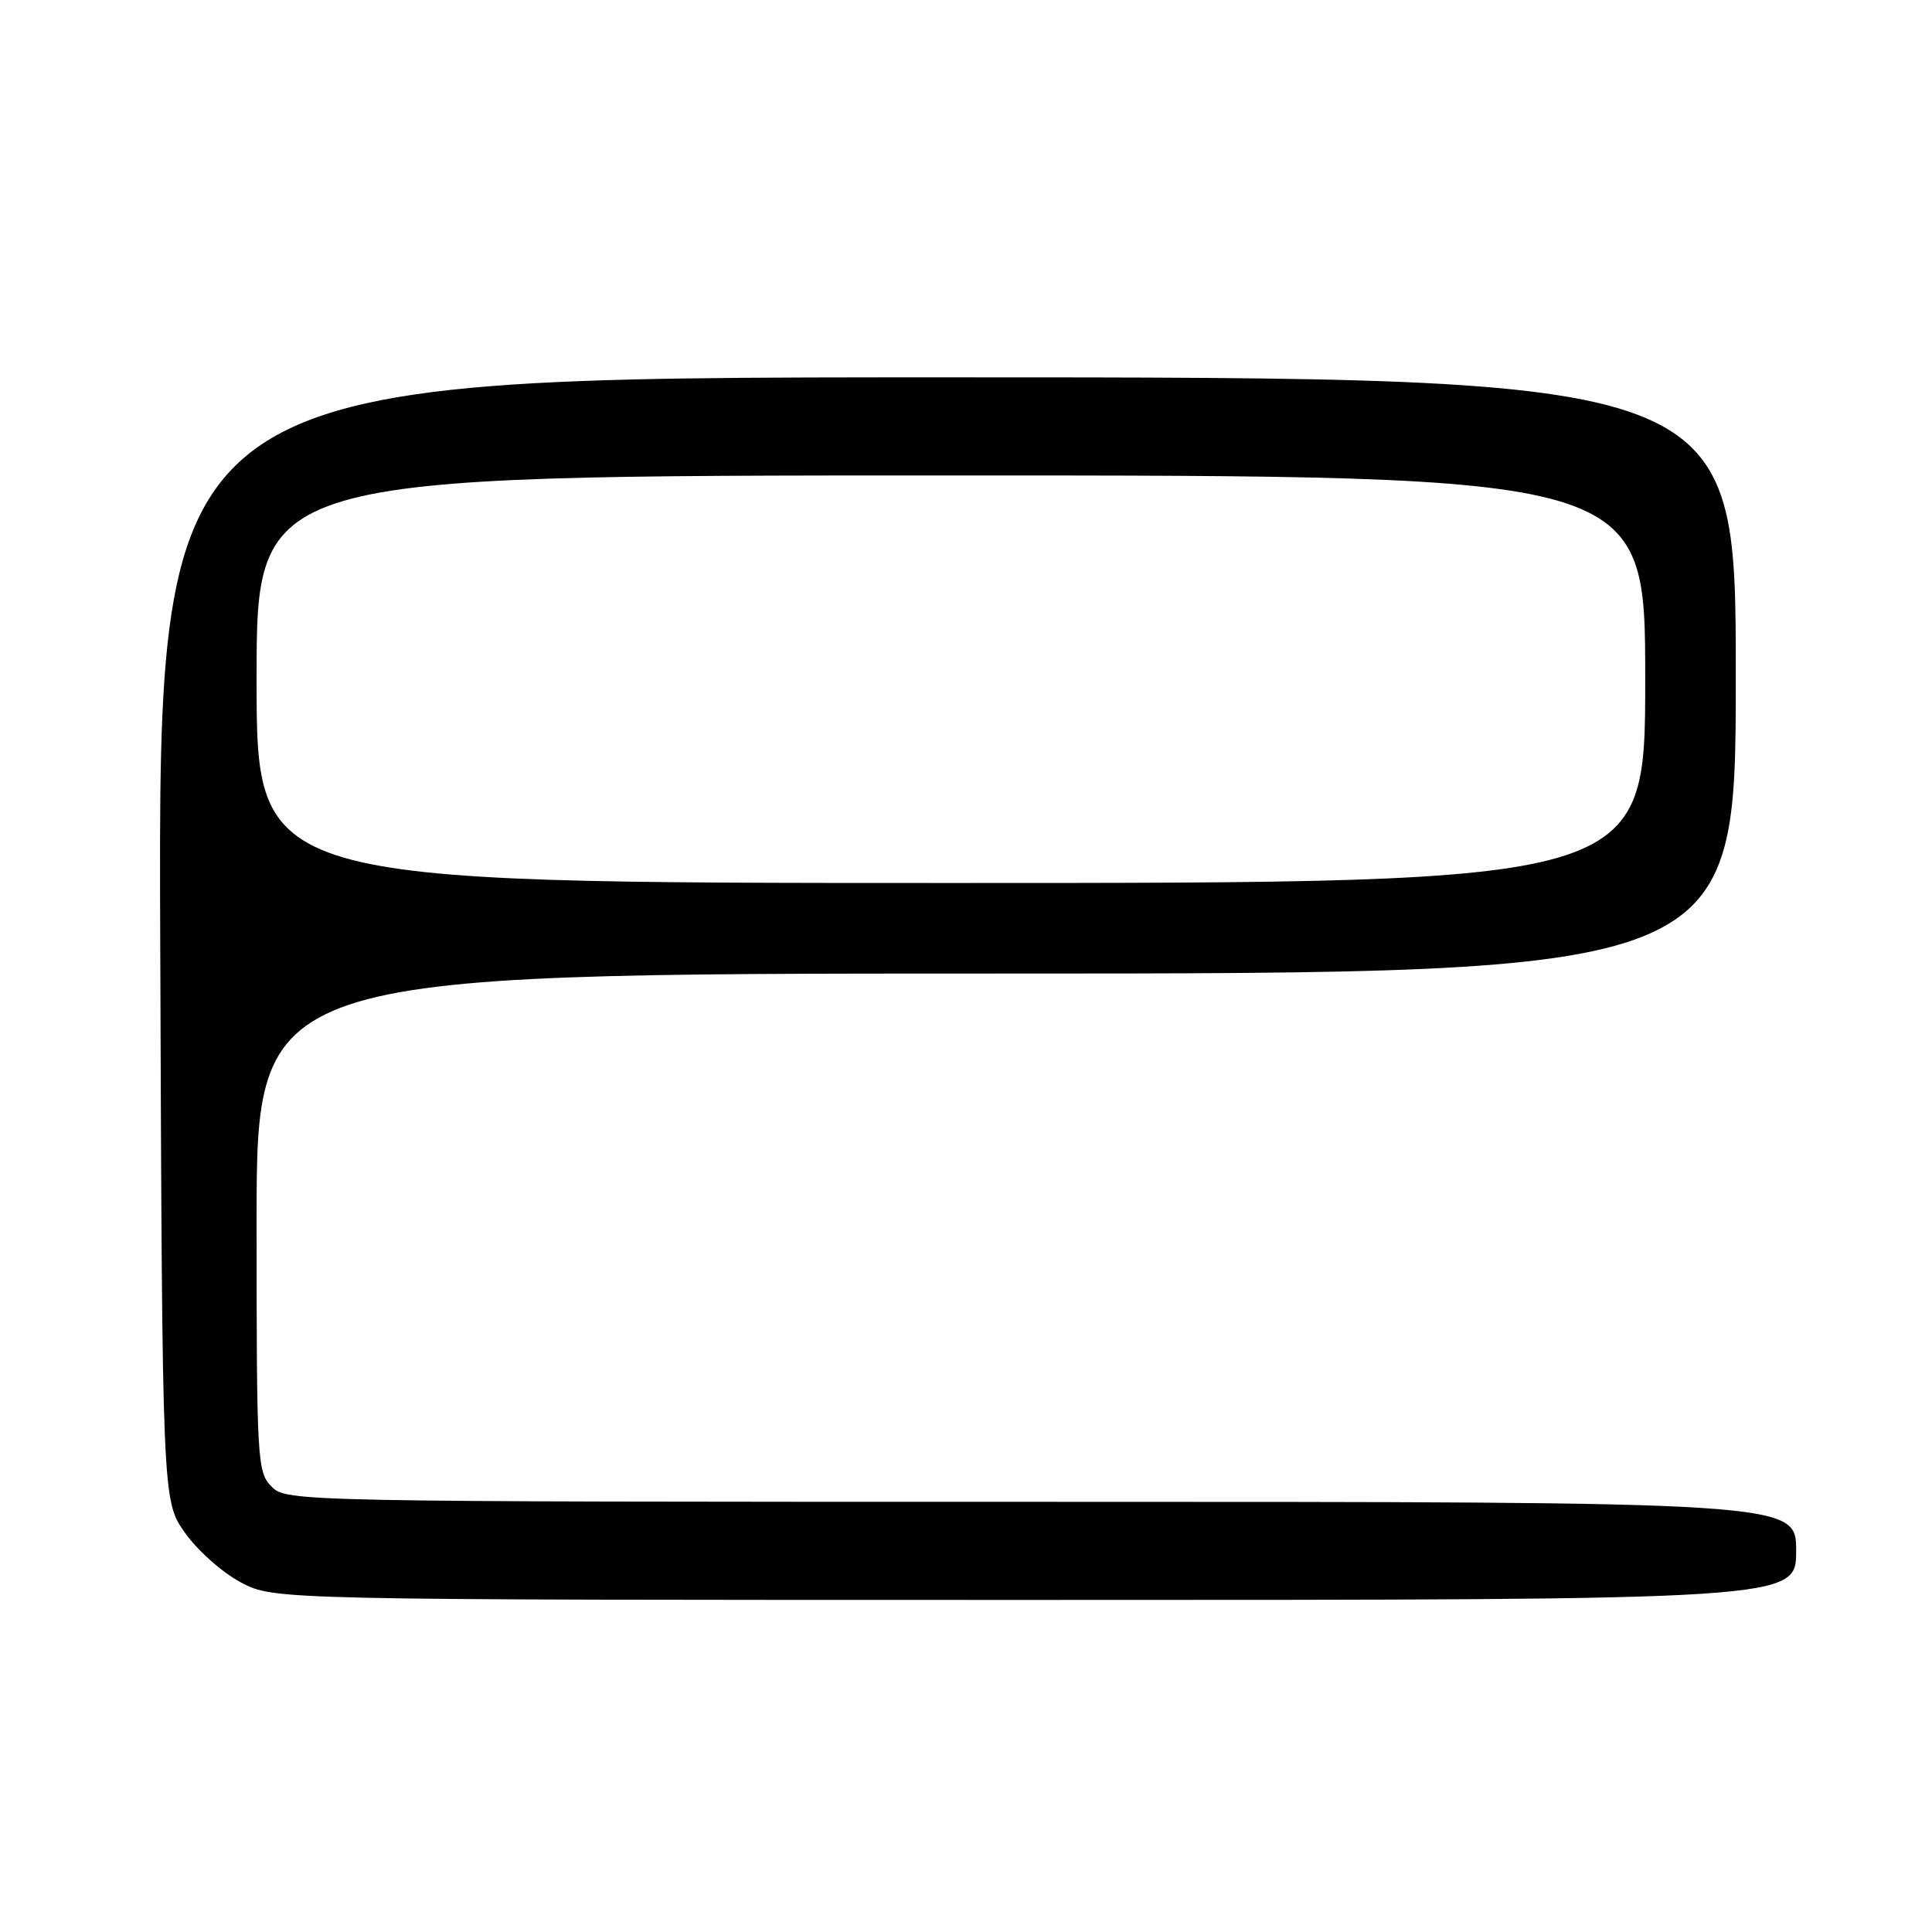 <?xml version="1.0" encoding="UTF-8" standalone="no"?>
<!DOCTYPE svg PUBLIC "-//W3C//DTD SVG 1.1//EN" "http://www.w3.org/Graphics/SVG/1.1/DTD/svg11.dtd" >
<svg xmlns="http://www.w3.org/2000/svg" xmlns:xlink="http://www.w3.org/1999/xlink" version="1.1" viewBox="0 0 256 256">
 <g >
 <path fill="currentColor"
d=" M 238.00 205.50 C 238.00 199.00 238.00 199.00 138.00 199.00 C 39.33 199.00 37.97 198.97 36.00 197.00 C 34.08 195.08 34.00 193.67 34.00 162.00 C 34.00 129.00 34.00 129.00 132.00 129.00 C 230.00 129.00 230.00 129.00 230.00 89.50 C 230.00 50.00 230.00 50.00 125.48 50.00 C 20.96 50.00 20.96 50.00 21.23 124.41 C 21.50 198.83 21.50 198.83 24.50 203.09 C 26.15 205.43 29.48 208.39 31.91 209.67 C 36.31 212.00 36.31 212.00 137.16 212.00 C 238.00 212.00 238.00 212.00 238.00 205.50 Z  M 34.00 90.00 C 34.00 63.00 34.00 63.00 126.00 63.00 C 218.00 63.00 218.00 63.00 218.00 90.00 C 218.00 117.00 218.00 117.00 126.00 117.00 C 34.00 117.00 34.00 117.00 34.00 90.00 Z "/>
</g>
</svg>